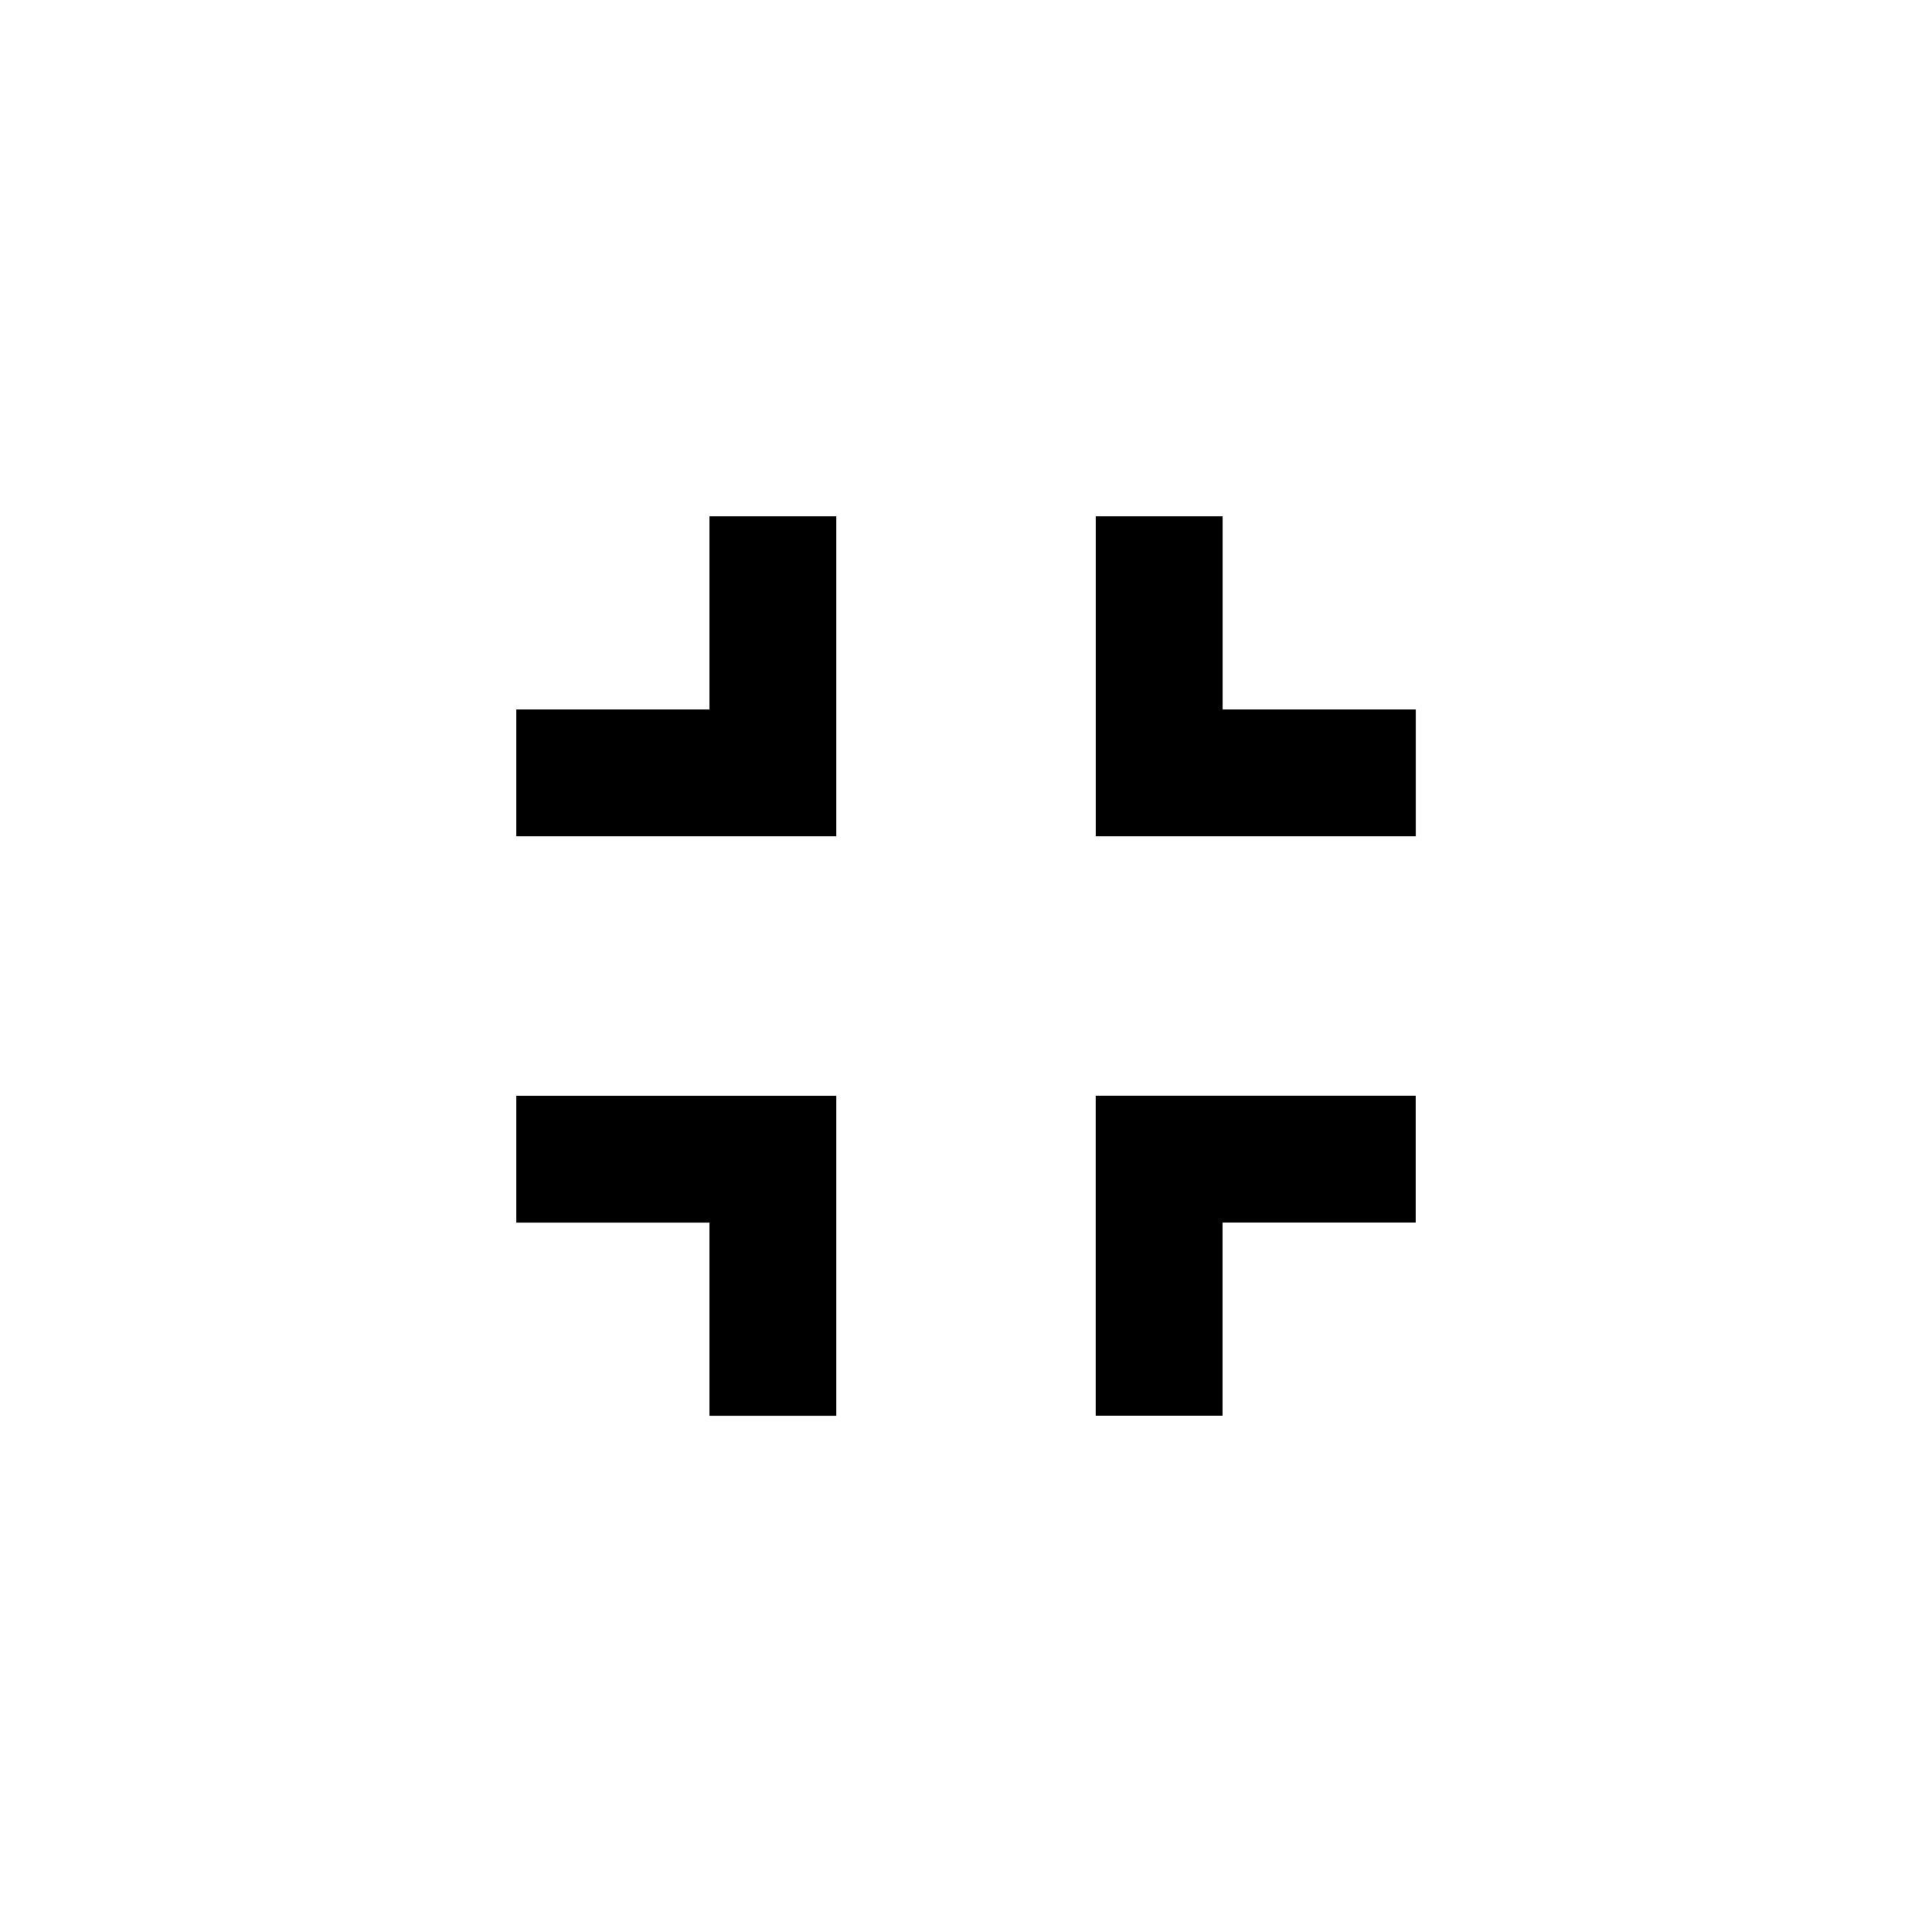 <!-- Generated by IcoMoon.io -->
<svg version="1.1" xmlns="http://www.w3.org/2000/svg" width="24" height="24" viewBox="0 0 24 24">
<title>fullscreen_exit</title>
<path d="M15.188 8.813h2.4v1.575h-3.975v-3.975h1.575v2.4zM13.612 17.587v-3.975h3.975v1.575h-2.4v2.4h-1.575zM8.813 8.813v-2.4h1.575v3.975h-3.975v-1.575h2.4zM6.413 15.188v-1.575h3.975v3.975h-1.575v-2.4h-2.4z"></path>
</svg>

